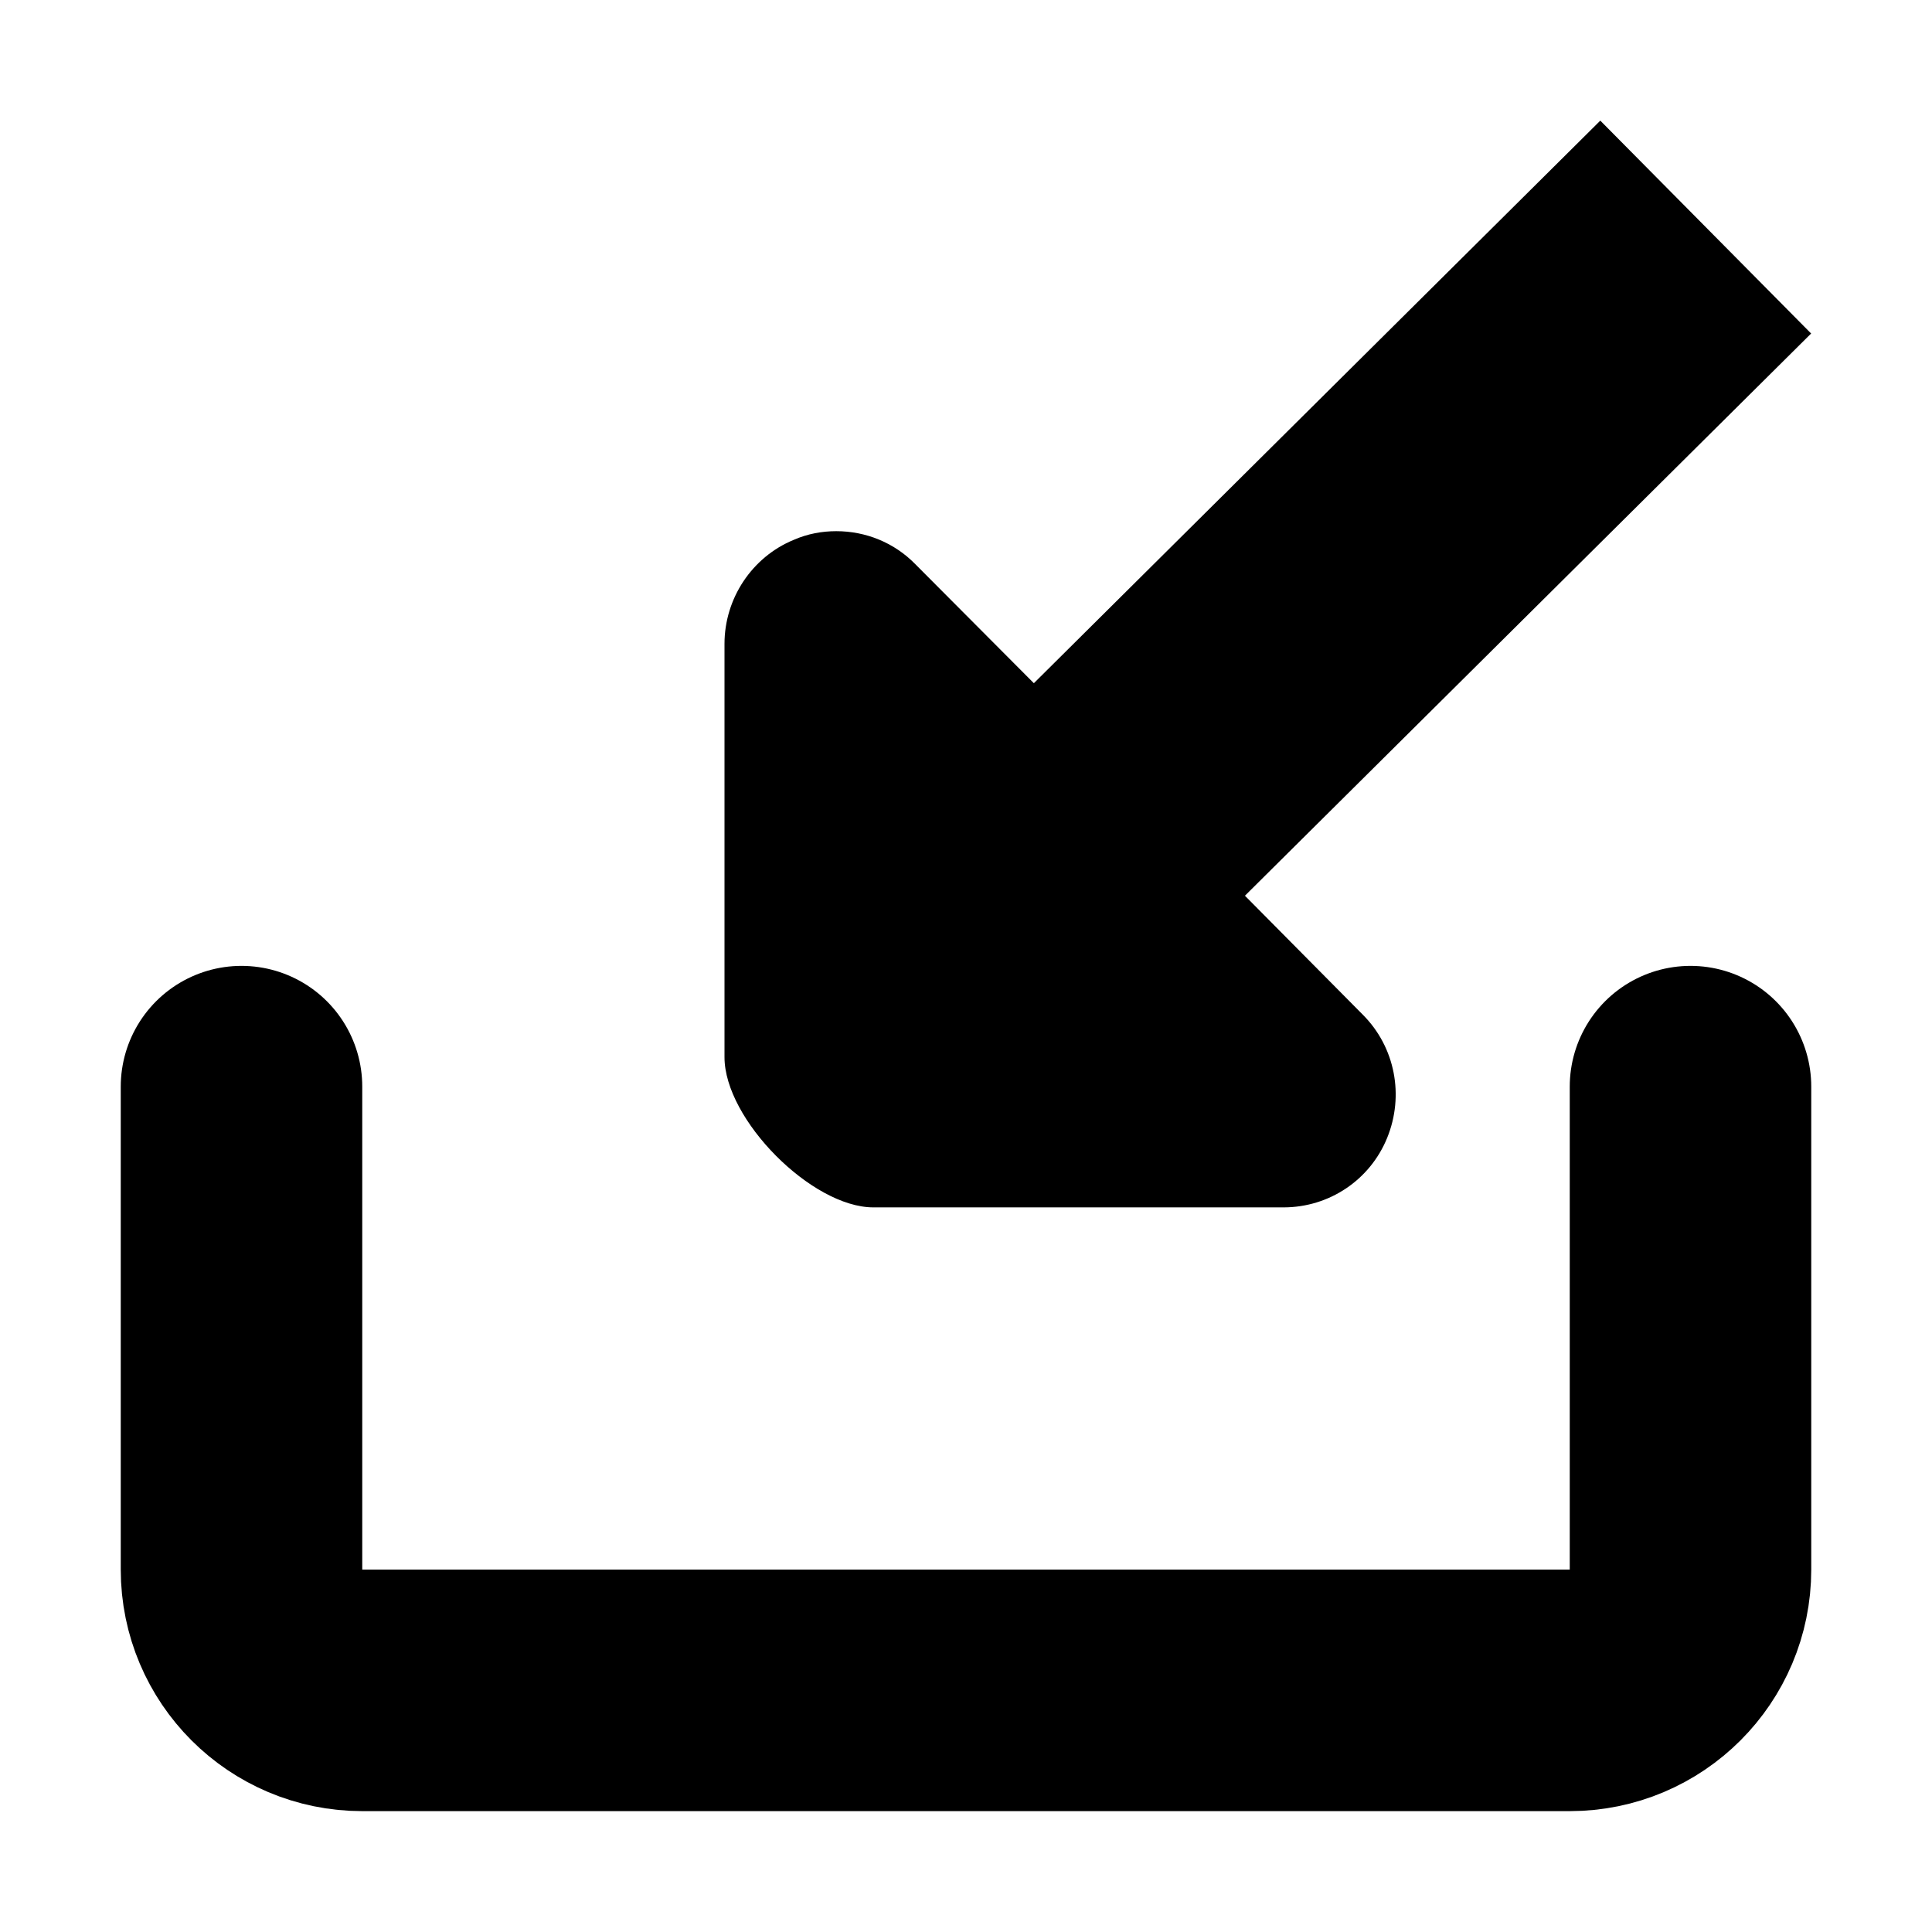 <?xml version="1.0" encoding="utf-8"?>
<!-- Generator: Adobe Illustrator 15.0.0, SVG Export Plug-In  -->
<!DOCTYPE svg PUBLIC "-//W3C//DTD SVG 1.1//EN" "http://www.w3.org/Graphics/SVG/1.1/DTD/svg11.dtd">
<svg version="1.1"
	 xmlns="http://www.w3.org/2000/svg" xmlns:xlink="http://www.w3.org/1999/xlink" xmlns:a="http://ns.adobe.com/AdobeSVGViewerExtensions/3.0/"
	 x="0px" y="0px" width="16px" height="16px" viewBox="13 2725.971 16 16" enable-background="new 13 2725.971 16 16"
	 xml:space="preserve">
<defs>
</defs>
<rect display="none" fill="#66A19F" width="87" height="3280.97"/>
<path fill="none" stroke="#000000" stroke-width="2" stroke-linecap="round" stroke-miterlimit="10" d="M27,2734.97v4
	c0,0.552-0.448,1-1,1H16c-0.552,0-1-0.448-1-1v-4"/>
<path d="M20.233,2735.97c-0.51,0-1.233-0.728-1.233-1.244v-3.423c0-0.376,0.228-0.719,0.573-0.861
	c0.116-0.051,0.236-0.072,0.353-0.072c0.243,0,0.479,0.094,0.654,0.273l0.982,0.986l4.691-4.659l1.746,1.763l-4.689,4.656
	l0.977,0.986c0.268,0.269,0.343,0.67,0.201,1.019s-0.479,0.575-0.856,0.576h-3.706"/>
<rect x="13" y="2725.97" display="none" opacity="0.2" fill="#E94E47" width="16" height="16"/>
</svg>
